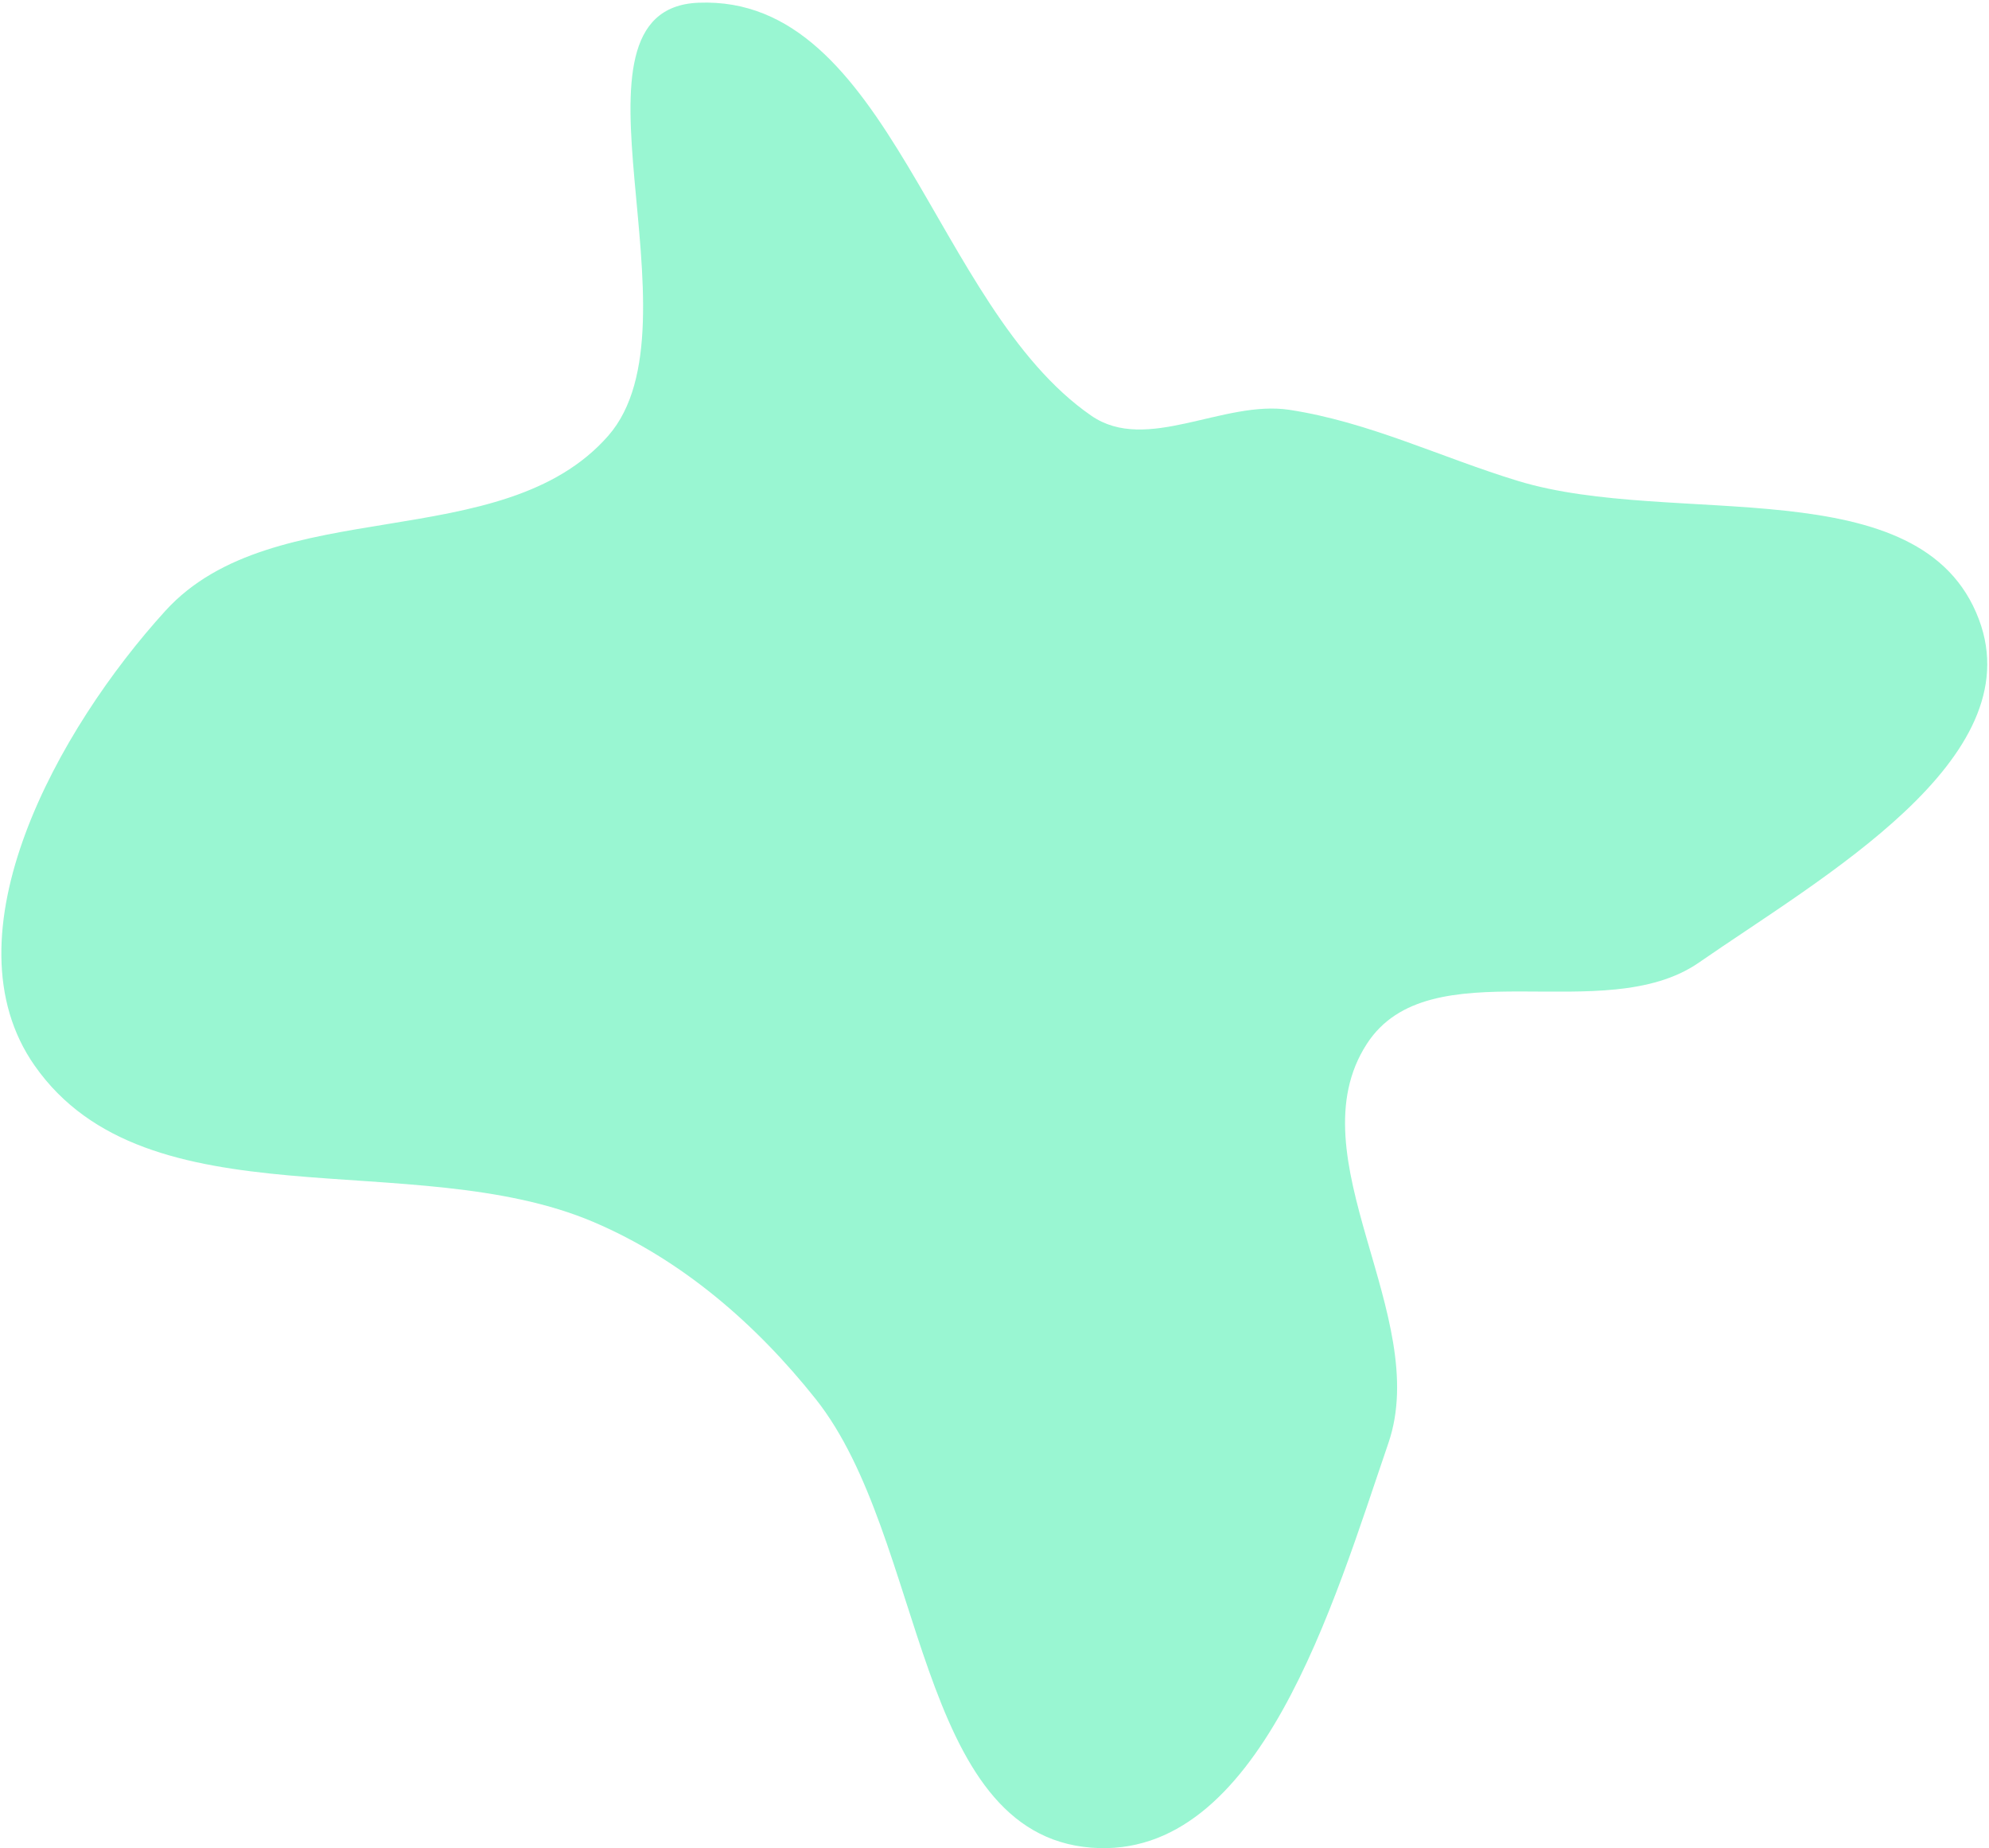 <svg width="623" height="579" viewBox="0 0 623 579" fill="none" xmlns="http://www.w3.org/2000/svg">
<path opacity="0.4" fill-rule="evenodd" clip-rule="evenodd" d="M341.853 130.243C359.131 142.146 383.166 125.217 403.873 128.382C428.91 132.208 451.303 143.303 475.542 150.675C524.212 165.477 601.912 146.236 619.857 194.069C636.33 237.977 570.561 274.888 532.137 301.53C502.382 322.161 447.797 296.547 428.107 327.022C405.202 362.471 448.565 412.097 434.872 452.065C417.651 502.333 394.578 582.863 341.853 578.792C286.534 574.521 290.119 481.777 255.468 438.212C236.775 414.711 213.539 394.591 185.989 382.833C129.501 358.726 46.191 384.264 10.856 333.82C-17.823 292.879 18.198 228.247 51.829 191.311C85.792 154.011 157.253 174.459 190.506 136.518C221.271 101.414 172.252 2.783 218.748 0.856C278.815 -1.634 292.259 96.08 341.853 130.243Z" fill="#01E990"/>
</svg>
